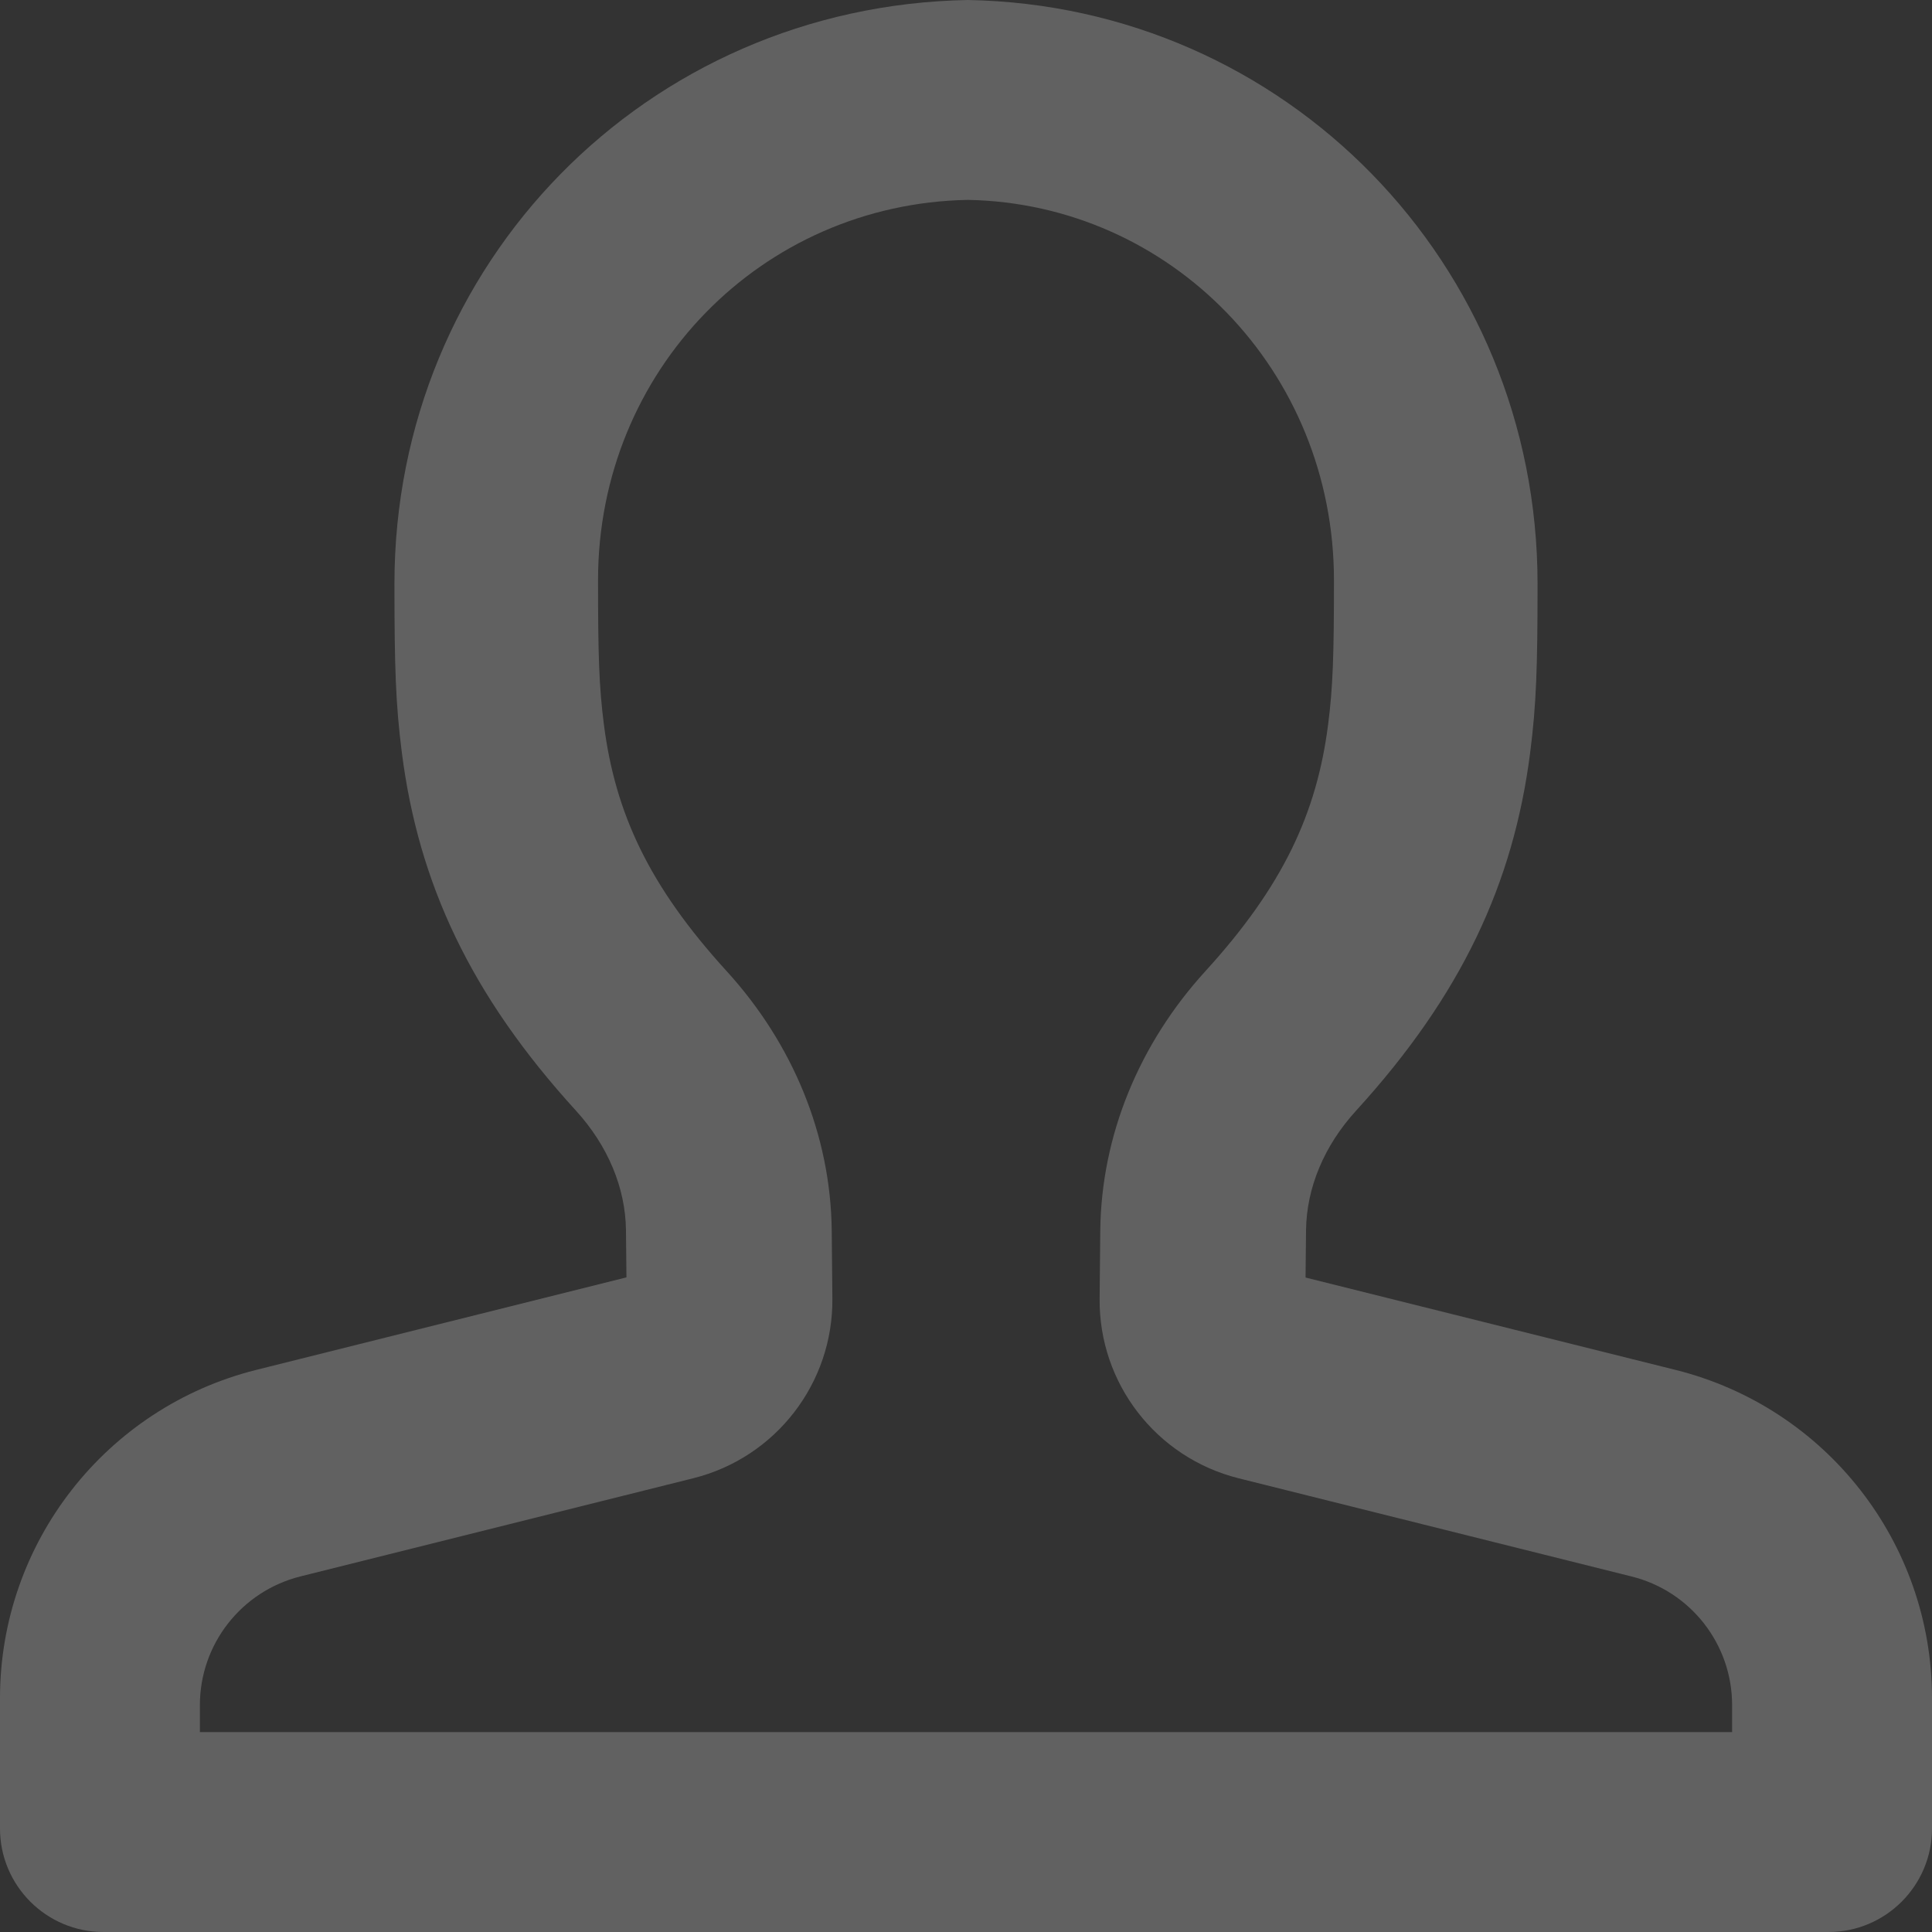 <svg width="24" height="24" viewBox="0 0 24 24" fill="none" xmlns="http://www.w3.org/2000/svg">
<rect x="0" y="0" width="24" height="24" fill="#333333" stroke="none"/>
<path opacity="0.227" fill-rule="evenodd" clip-rule="evenodd" d="M24 21.096C24 19.167 22.687 17.486 20.816 17.018L16.218 15.87L16.224 15.283C16.23 14.757 16.448 14.232 16.847 13.796C18.159 12.357 18.799 10.971 19.007 9.359C19.085 8.753 19.1 8.293 19.1 7.252C19.1 3.274 15.969 0.072 12.024 0C8.031 0.072 4.9 3.274 4.9 7.251C4.9 8.292 4.915 8.752 4.993 9.358C5.201 10.97 5.841 12.356 7.153 13.795C7.552 14.232 7.77 14.756 7.776 15.282L7.782 15.868L3.184 17.017C1.313 17.486 0 19.168 0 21.096V22.714C0 23.424 0.576 24 1.286 24H22.714C23.424 24 24 23.424 24 22.714V21.096ZM20.27 19.584C21.003 19.767 21.517 20.426 21.517 21.182V21.517H2.483V21.182C2.483 20.426 2.998 19.767 3.731 19.583L8.613 18.363C9.637 18.107 10.352 17.181 10.34 16.126L10.332 15.286C10.319 14.098 9.846 12.962 9.025 12.062C8.061 11.005 7.643 10.101 7.502 9.002C7.442 8.537 7.429 8.146 7.429 7.207C7.429 4.605 9.458 2.53 12.024 2.483C14.542 2.53 16.571 4.605 16.571 7.208C16.571 8.147 16.558 8.538 16.498 9.003C16.357 10.102 15.939 11.006 14.975 12.063C14.154 12.963 13.681 14.099 13.668 15.288L13.66 16.128C13.648 17.183 14.363 18.108 15.388 18.364L20.27 19.584Z" fill="white"/>
</svg>
